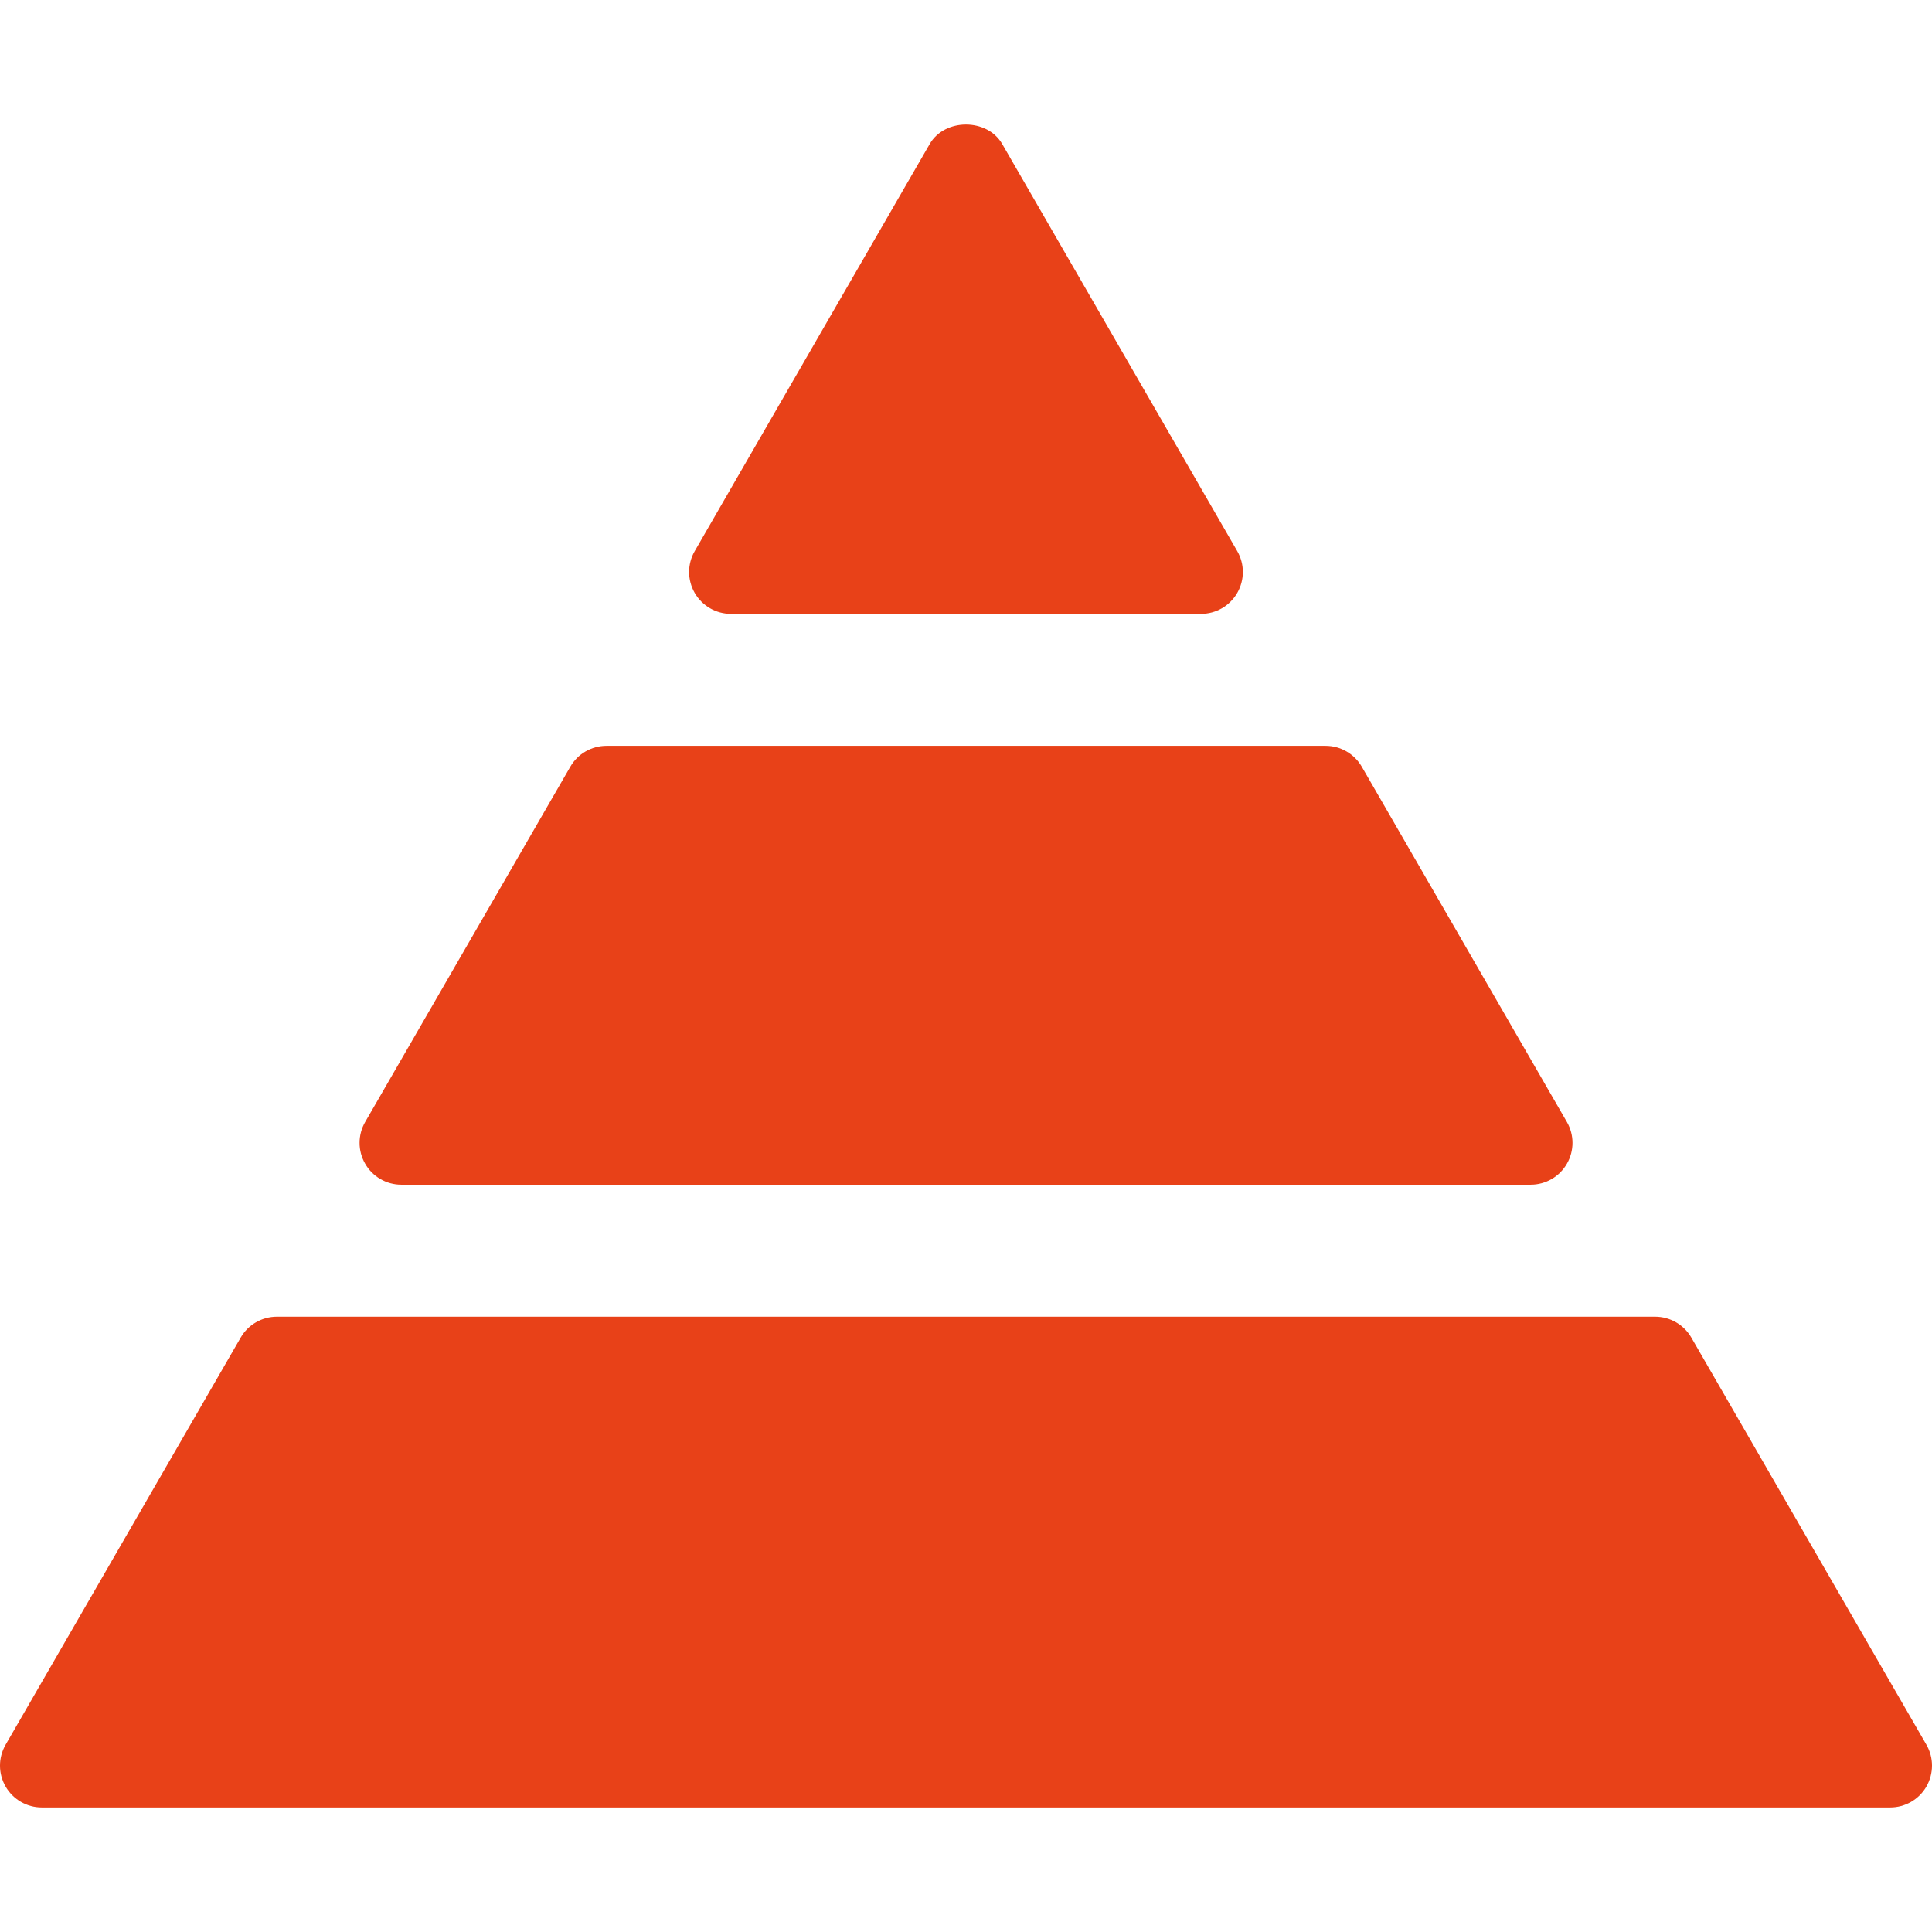 <?xml version="1.0" encoding="iso-8859-1"?>
<!-- Generator: Adobe Illustrator 16.0.0, SVG Export Plug-In . SVG Version: 6.00 Build 0)  -->
<!DOCTYPE svg PUBLIC "-//W3C//DTD SVG 1.1//EN" "http://www.w3.org/Graphics/SVG/1.1/DTD/svg11.dtd">
<svg version="1.1" id="Capa_1" xmlns="http://www.w3.org/2000/svg" xmlns:xlink="http://www.w3.org/1999/xlink" x="0px" y="0px"
	 width="611.998px" height="611.998px" viewBox="0 0 611.998 611.998" style="fill: #e84118"
	 xml:space="preserve">
<g>
	<path d="M220.066,187.822c-2.37-4.121-2.37-9.141,0-13.248l74.45-128.975c4.729-8.201,18.216-8.201,22.944,0l74.462,128.975
		c2.37,4.106,2.37,9.127,0,13.248c-2.37,4.106-6.742,6.624-11.473,6.624h-148.91C226.808,194.446,222.438,191.928,220.066,187.822z
		 M127.136,375.271h357.73c4.743,0,9.114-2.518,11.473-6.624c2.371-4.106,2.371-9.142,0-13.248l-64.964-112.521
		c-2.37-4.106-6.742-6.624-11.473-6.624H192.128c-4.729,0-9.115,2.518-11.473,6.624l-64.978,112.521
		c-2.371,4.106-2.371,9.142,0,13.248C118.023,372.739,122.395,375.271,127.136,375.271z M610.227,552.677l-74.462-128.963
		c-2.371-4.106-6.742-6.624-11.474-6.624H87.713c-4.729,0-9.115,2.518-11.473,6.624L1.778,552.677
		c-2.371,4.106-2.371,9.142,0,13.248s6.742,6.624,11.473,6.624h585.502c4.729,0,9.115-2.518,11.474-6.624
		C612.582,561.819,612.597,556.772,610.227,552.677z"/>
</g>
<g>
</g>
<g>
</g>
<g>
</g>
<g>
</g>
<g>
</g>
<g>
</g>
<g>
</g>
<g>
</g>
<g>
</g>
<g>
</g>
<g>
</g>
<g>
</g>
<g>
</g>
<g>
</g>
<g>
</g>
</svg>
